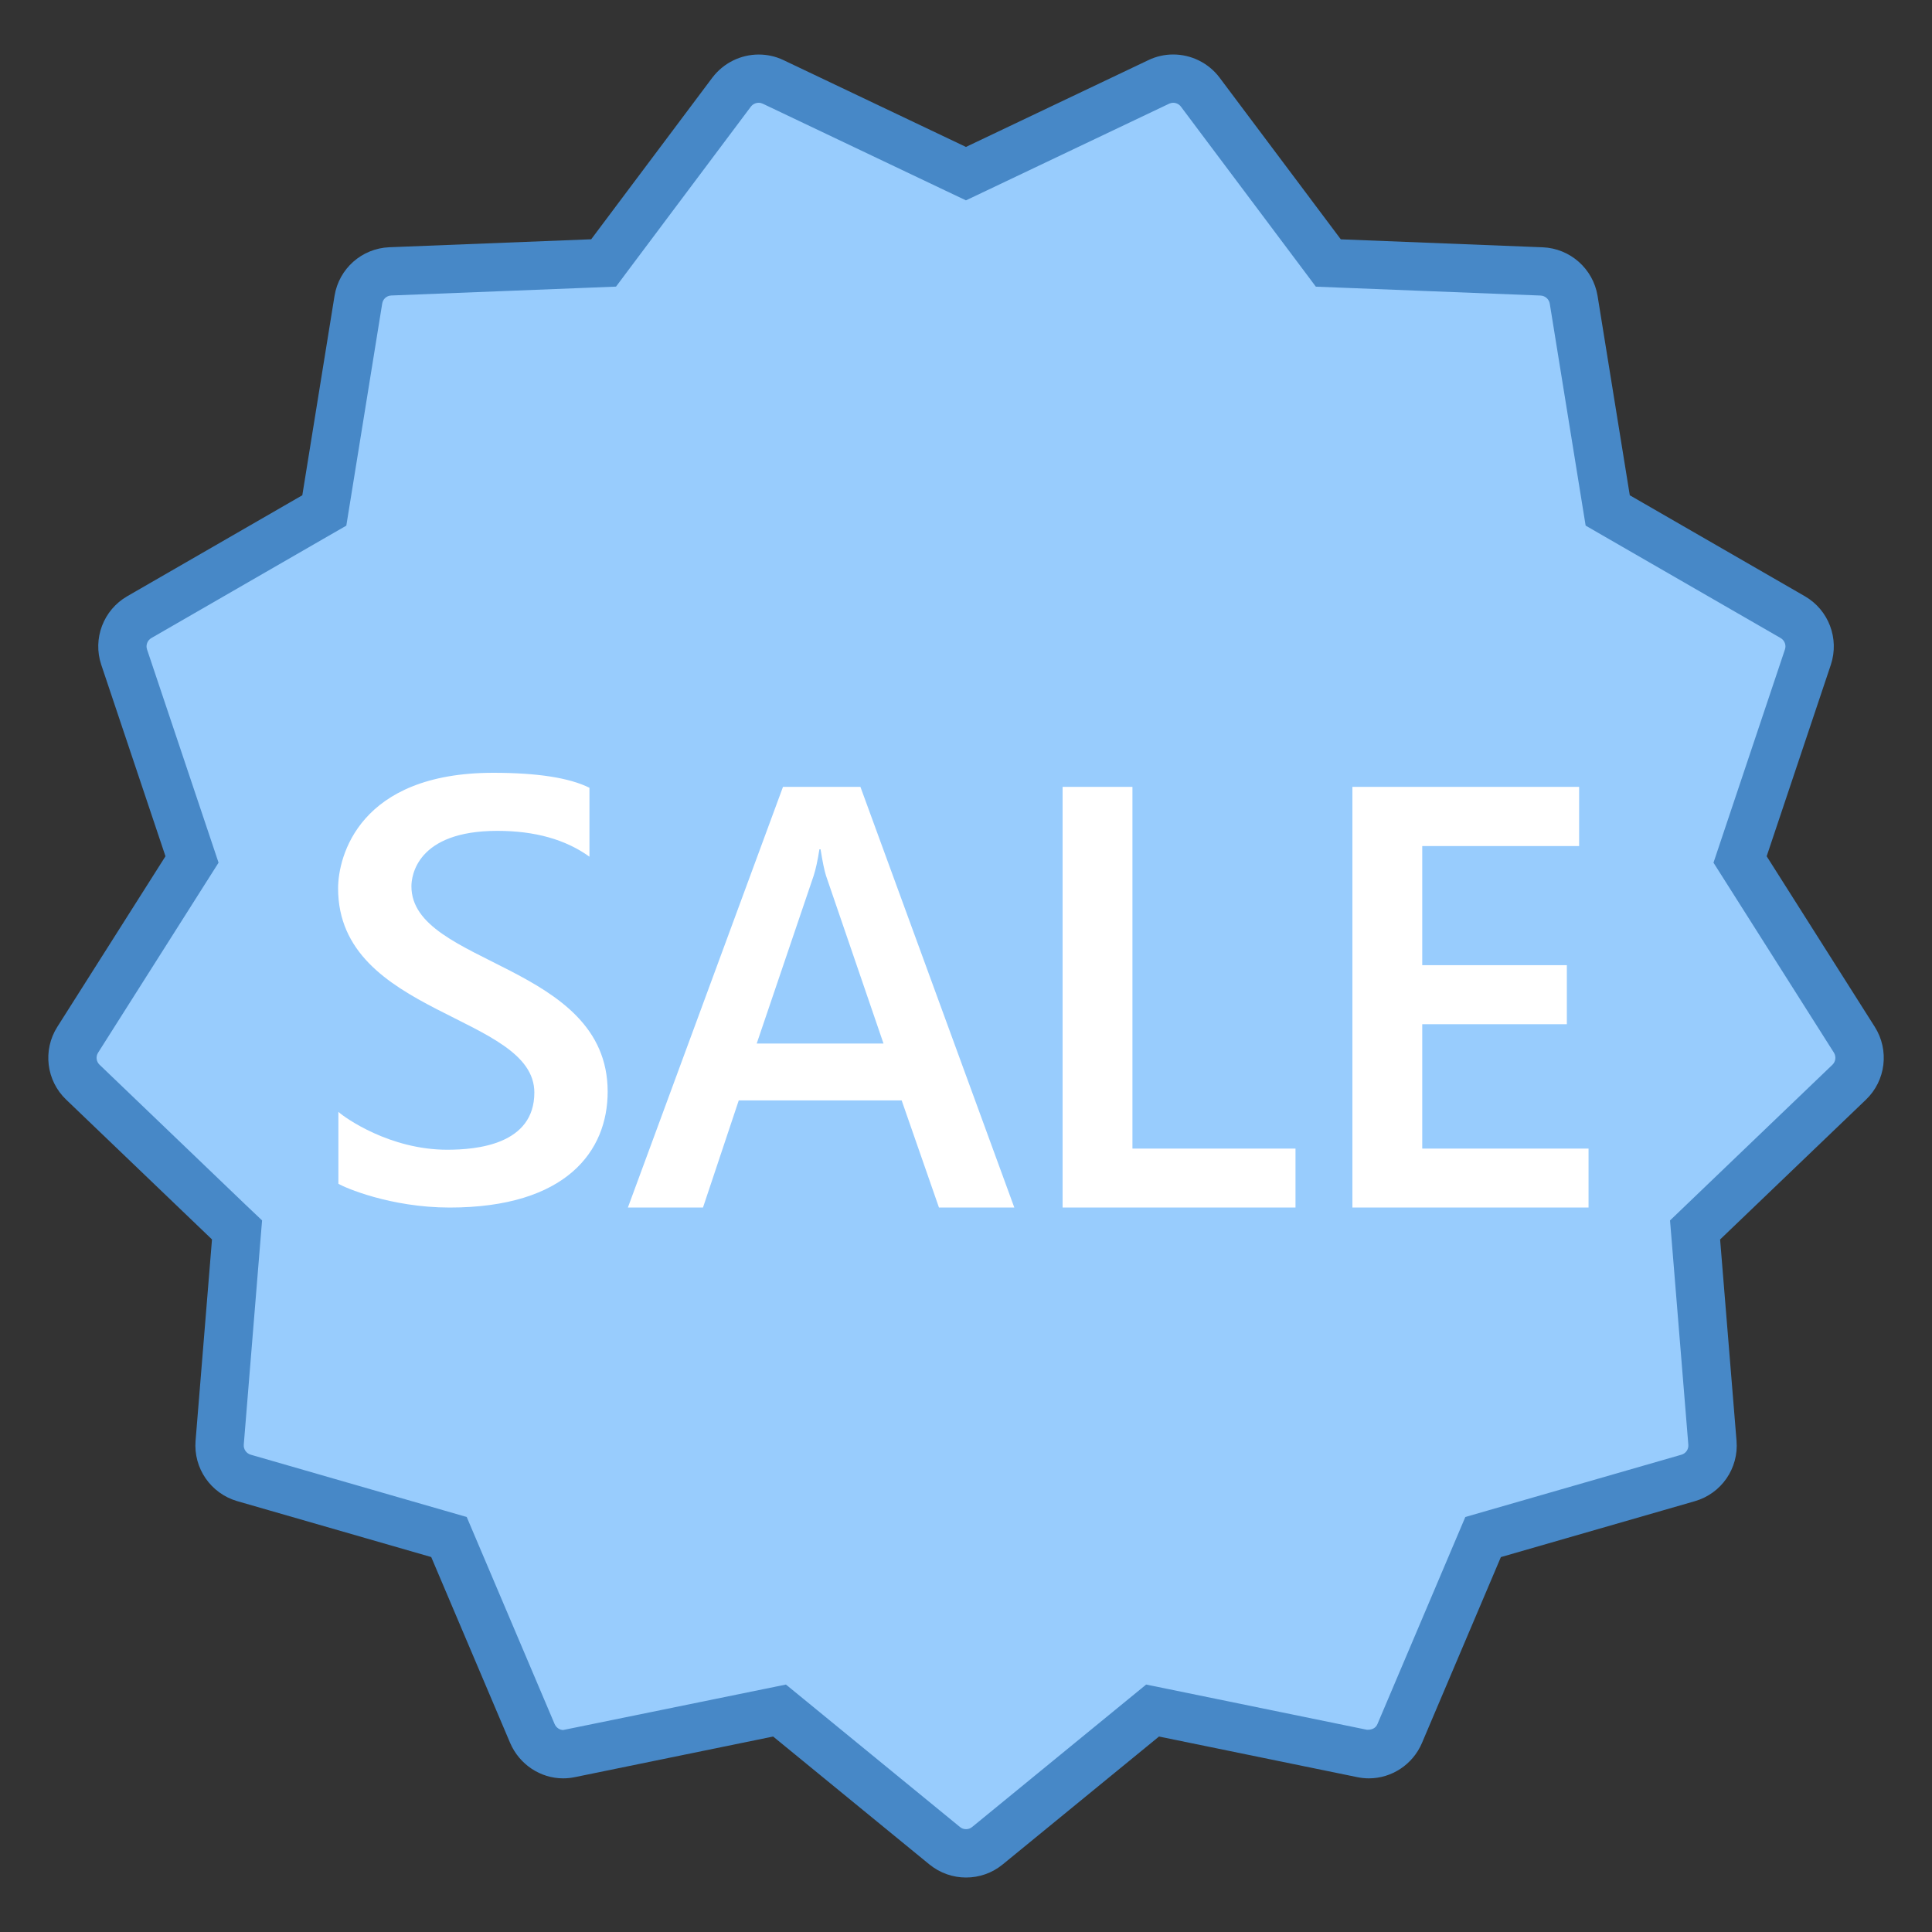 <svg xmlns="http://www.w3.org/2000/svg" viewBox="0 0 40 40"><rect x="0" y="0" width="40" height="40" fill="#333333" stroke="none"/><path fill="#98ccfd" d="M20,38.372c-0.163,0-0.317-0.055-0.444-0.158l-3.417-2.798l-4.335,0.887 c-0.051,0.012-0.098,0.017-0.145,0.017c-0.276,0-0.526-0.169-0.638-0.43l-1.728-4.066l-4.246-1.225 C4.731,30.507,4.52,30.2,4.546,29.87l0.36-4.405l-3.191-3.06c-0.239-0.229-0.284-0.598-0.107-0.877l2.368-3.733l-1.406-4.192 c-0.104-0.313,0.028-0.66,0.315-0.825l3.83-2.209l0.704-4.362C7.472,5.879,7.75,5.632,8.08,5.619l4.417-0.175l2.651-3.537 c0.131-0.174,0.341-0.279,0.56-0.279c0.104,0,0.204,0.023,0.298,0.068l3.993,1.899l3.992-1.899 c0.095-0.045,0.195-0.068,0.299-0.068c0.219,0,0.429,0.104,0.561,0.28l2.65,3.536l4.417,0.175c0.33,0.013,0.609,0.26,0.664,0.588 l0.703,4.36l3.831,2.209c0.286,0.164,0.418,0.513,0.314,0.827l-1.404,4.19l2.366,3.733c0.177,0.28,0.132,0.649-0.108,0.878 l-3.19,3.06l0.36,4.406c0.026,0.329-0.185,0.636-0.503,0.728l-4.246,1.225l-1.727,4.068c-0.109,0.256-0.366,0.428-0.639,0.428 c-0.047,0-0.094-0.006-0.141-0.016l-4.337-0.888l-3.42,2.799C20.316,38.317,20.163,38.372,20,38.372z"/><path fill="#4788c7" d="M24.289,2.128c0.063,0,0.123,0.03,0.16,0.079l2.509,3.347l0.285,0.381l0.475,0.019l4.178,0.165 c0.095,0.004,0.175,0.076,0.19,0.166l0.667,4.128l0.076,0.469l0.412,0.238l3.625,2.09c0.082,0.047,0.119,0.147,0.09,0.234 l-1.329,3.966l-0.151,0.451l0.255,0.402l2.238,3.531c0.05,0.08,0.038,0.185-0.031,0.251l-3.019,2.894l-0.343,0.329l0.039,0.474 l0.34,4.169c0.008,0.095-0.051,0.18-0.142,0.207l-4.018,1.158l-0.457,0.132l-0.186,0.438l-1.633,3.848 c-0.034,0.08-0.106,0.119-0.203,0.119c-0.007,0-0.013,0-0.02-0.001l-4.1-0.84l-0.466-0.095l-0.368,0.301l-3.235,2.648 c-0.037,0.03-0.079,0.045-0.126,0.045s-0.09-0.015-0.126-0.045l-3.235-2.648l-0.368-0.301l-0.466,0.095l-4.146,0.846 c-0.074,0-0.146-0.051-0.177-0.123l-1.634-3.849l-0.186-0.438l-0.457-0.132l-4.015-1.158c-0.091-0.027-0.152-0.114-0.144-0.208 l0.34-4.169l0.039-0.474L5.08,24.939l-3.02-2.896c-0.067-0.064-0.08-0.168-0.03-0.247l2.24-3.533l0.255-0.402L4.374,17.41 l-1.33-3.965c-0.03-0.089,0.008-0.188,0.09-0.235l3.624-2.09l0.412-0.237l0.076-0.469l0.667-4.128 C7.928,6.19,8.005,6.122,8.1,6.118l4.179-0.165l0.475-0.019l0.285-0.381l2.506-3.344c0.039-0.051,0.099-0.081,0.163-0.081 c0.029,0,0.056,0.006,0.084,0.019l3.777,1.797l0.43,0.204l0.43-0.204l3.781-1.799C24.235,2.134,24.262,2.128,24.289,2.128 M24.289,1.128c-0.174,0-0.349,0.038-0.513,0.117l-3.777,1.797l-3.777-1.797c-0.165-0.079-0.34-0.116-0.513-0.116 c-0.368,0-0.727,0.17-0.961,0.479L12.24,4.954L8.06,5.119C7.491,5.142,7.017,5.562,6.926,6.126l-0.667,4.128l-3.624,2.09 c-0.493,0.284-0.72,0.877-0.539,1.418l1.33,3.966l-2.24,3.533c-0.305,0.481-0.229,1.112,0.184,1.506l3.019,2.894l-0.34,4.169 c-0.046,0.569,0.315,1.09,0.861,1.249l4.018,1.158l1.634,3.849c0.192,0.447,0.628,0.733,1.098,0.733 c0.081,0,0.164-0.009,0.246-0.026l4.101-0.84l3.235,2.648c0.221,0.18,0.489,0.271,0.759,0.271c0.27,0,0.538-0.09,0.759-0.271 l3.236-2.648l4.1,0.84c0.082,0.017,0.164,0.026,0.245,0.026c0.47,0,0.908-0.284,1.099-0.732l1.634-3.849l4.018-1.158 c0.548-0.159,0.908-0.68,0.861-1.249l-0.34-4.169l3.019-2.894c0.412-0.394,0.488-1.025,0.184-1.507l-2.239-3.533l1.329-3.966 c0.179-0.541-0.046-1.134-0.539-1.418l-3.624-2.09l-0.667-4.128c-0.093-0.563-0.568-0.983-1.137-1.006l-4.179-0.165L25.25,1.607 C25.017,1.298,24.657,1.128,24.289,1.128L24.289,1.128z"/><path fill="#fff" d="M21 25h-1.56l-.772-2.217h-3.373L14.555 25H13l3.211-8.709h1.603L21 25zM18.292 21.605l-1.19-3.474c-.036-.113-.073-.295-.113-.547h-.024c-.036.231-.076.413-.119.547l-1.179 3.474H18.292zM26.822 25H22v-8.709h1.446v7.489h3.376V25zM32.889 25H28v-8.709h4.694v1.226h-3.248v2.466h2.994v1.222h-2.994v2.575h3.443V25zM7.006 24.508V23.02c.134.122 1.064.784 2.253.784.608 0 1.804-.105 1.804-1.184 0-1.618-4.063-1.591-4.063-4.227C7 17.727 7.438 16 10.213 16c.911 0 1.575.103 1.991.31v1.427c-.493-.356-1.129-.535-1.907-.535-1.675 0-1.779.941-1.779 1.148 0 1.64 4.063 1.588 4.063 4.252 0 1.23-.855 2.399-3.273 2.399C8.083 25 7.128 24.585 7.006 24.508z"/></svg>